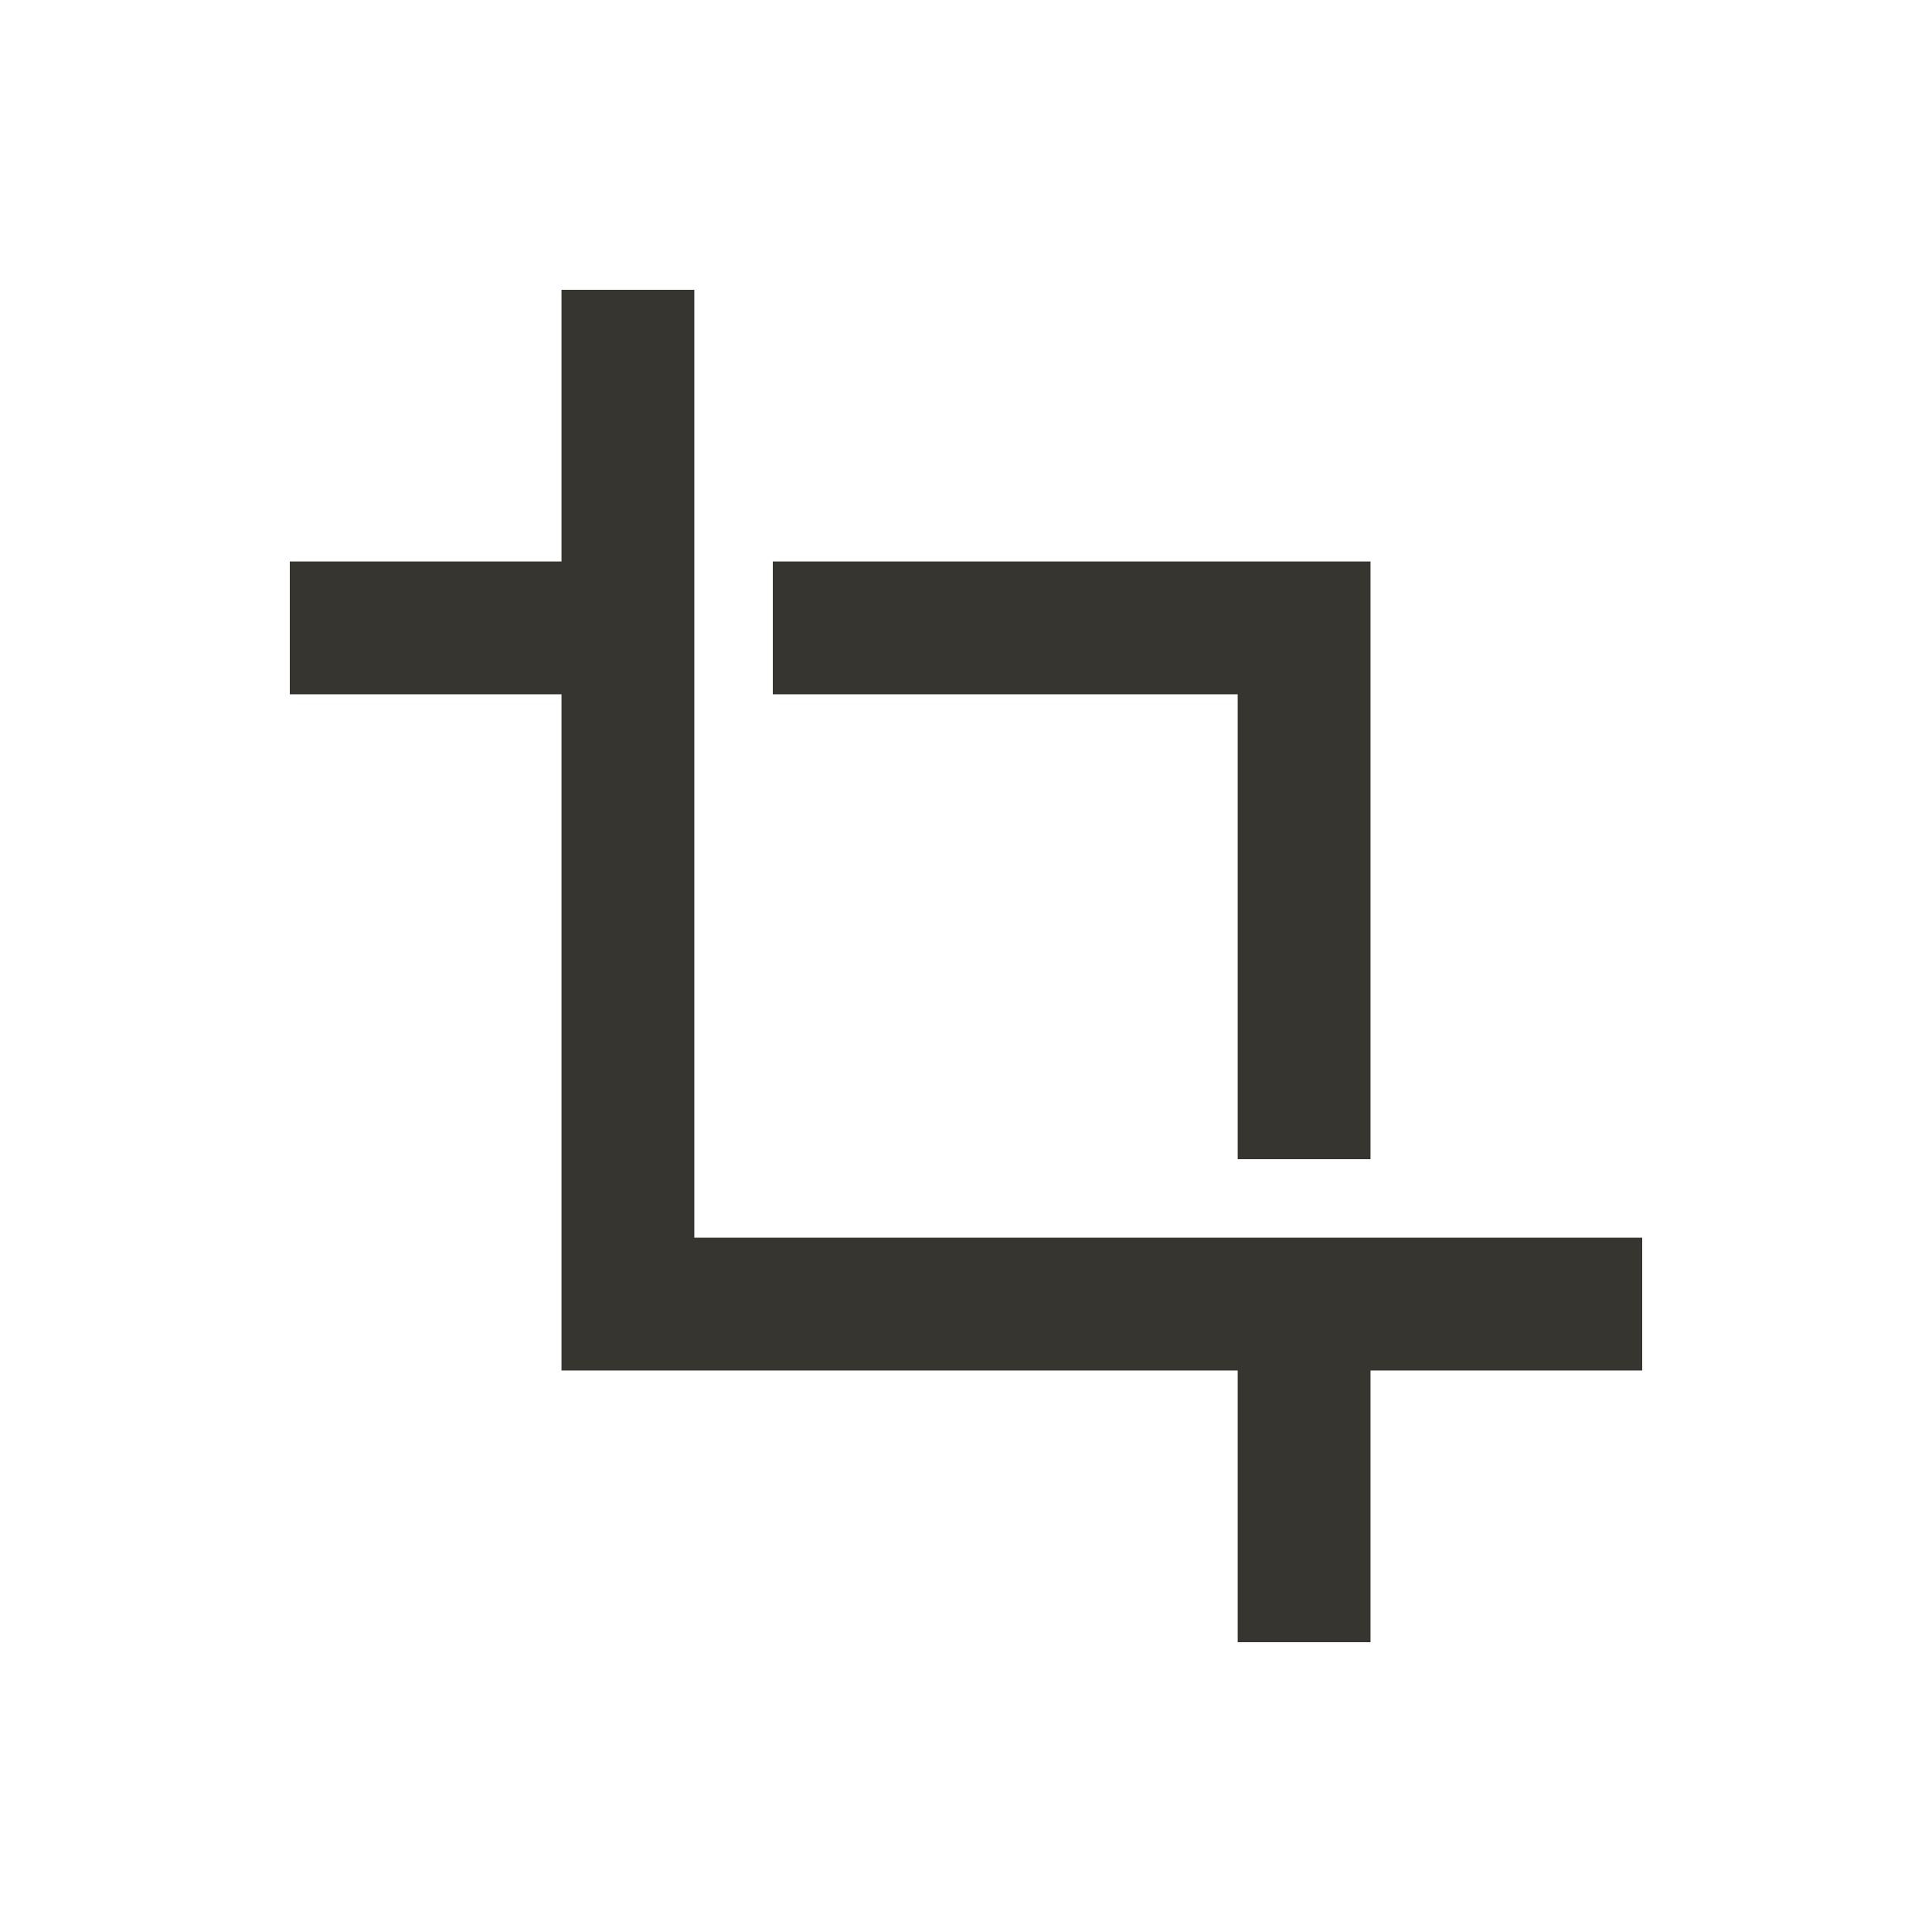 <!-- Generated by IcoMoon.io -->
<svg version="1.1" xmlns="http://www.w3.org/2000/svg" width="40" height="40" viewBox="0 0 40 40">
<title>io-crop-sharp</title>
<path fill="#37352f" d="M14.375 25.625v-19.625h-2.75v5.625h-5.625v2.75h5.625v14h14v5.625h2.75v-5.625h5.625v-2.75h-19.625z"></path>
<path fill="#37352f" d="M25.625 24h2.75v-12.375h-12.375v2.75h9.625v9.625z"></path>
</svg>
